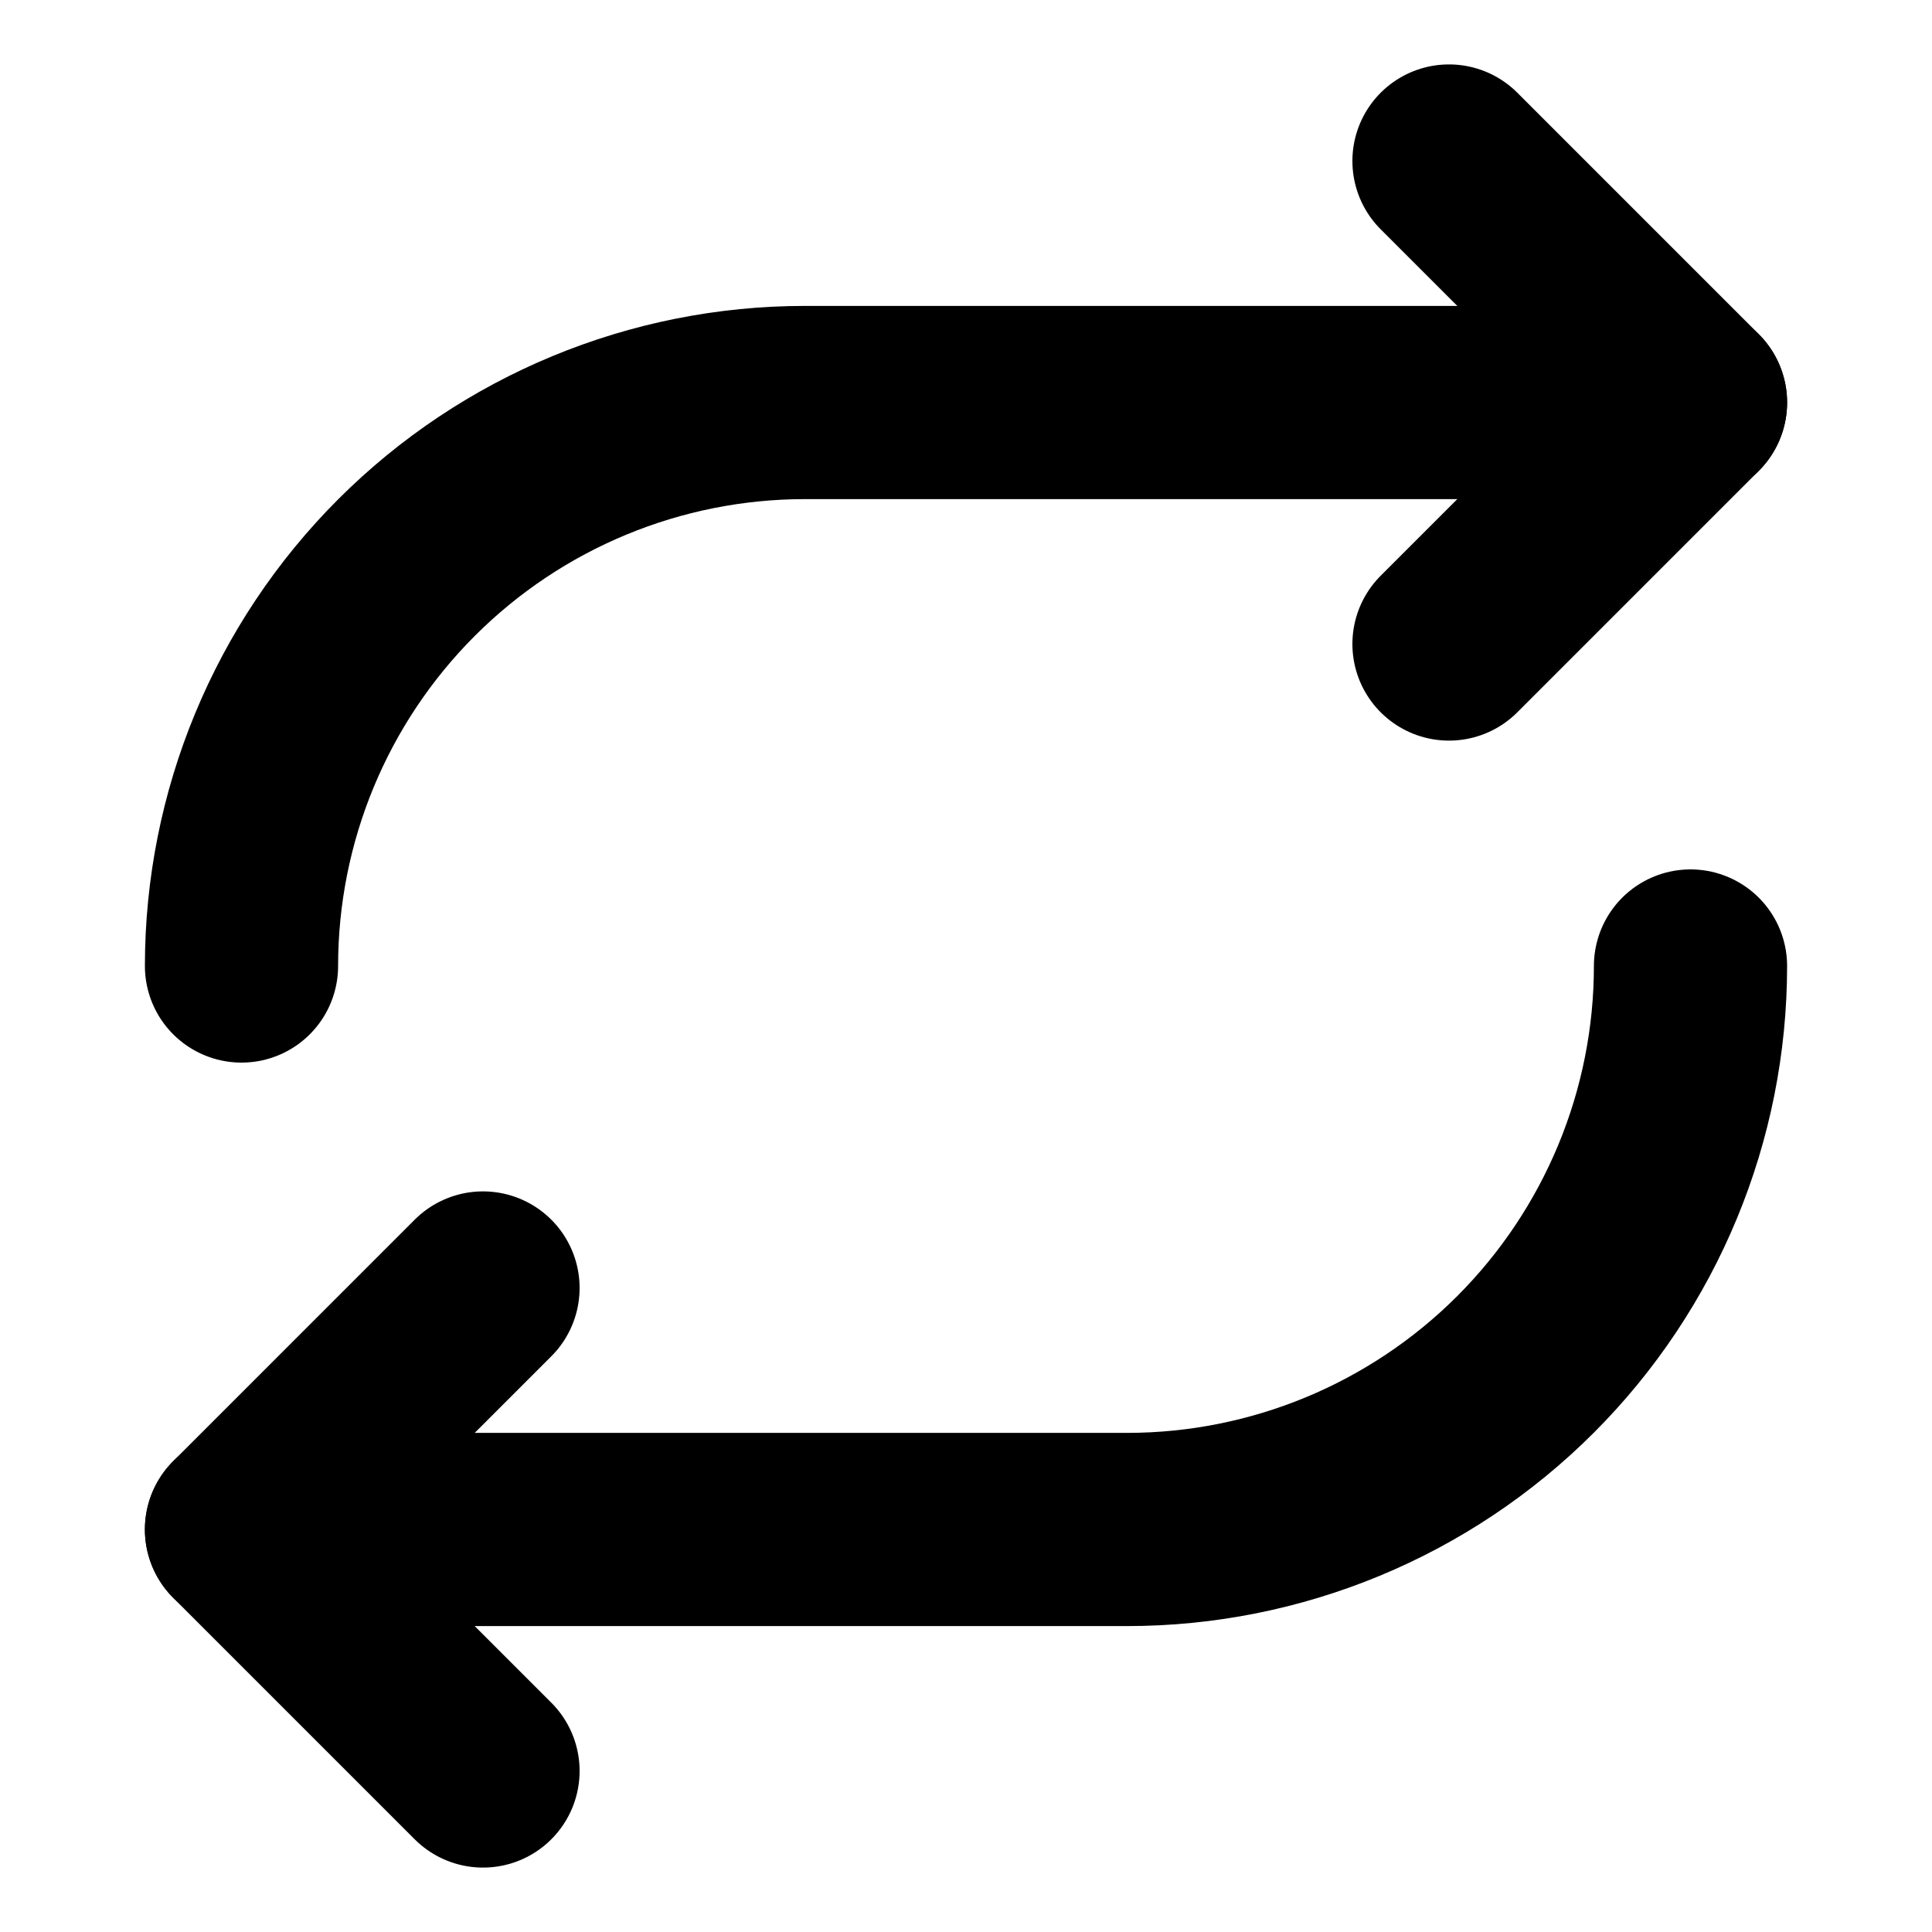 <svg width="50" height="50" viewBox="0 0 50 50" fill="none" xmlns="http://www.w3.org/2000/svg">
<path d="M37.5 4.167L43.75 10.417L37.5 16.667" stroke="black" stroke-width="5" stroke-linecap="round" stroke-linejoin="round"/>
<path d="M12.5 45.833L6.25 39.583L12.5 33.333" stroke="black" stroke-width="5" stroke-linecap="round" stroke-linejoin="round"/>
<path d="M43.75 10.417H20.833C16.966 10.417 13.256 11.953 10.521 14.688C7.786 17.423 6.25 21.132 6.25 25" stroke="black" stroke-width="5" stroke-linecap="round" stroke-linejoin="round"/>
<path d="M6.25 39.583H29.167C33.034 39.583 36.744 38.047 39.479 35.312C42.214 32.577 43.75 28.868 43.75 25" stroke="black" stroke-width="5" stroke-linecap="round" stroke-linejoin="round"/>
</svg>
